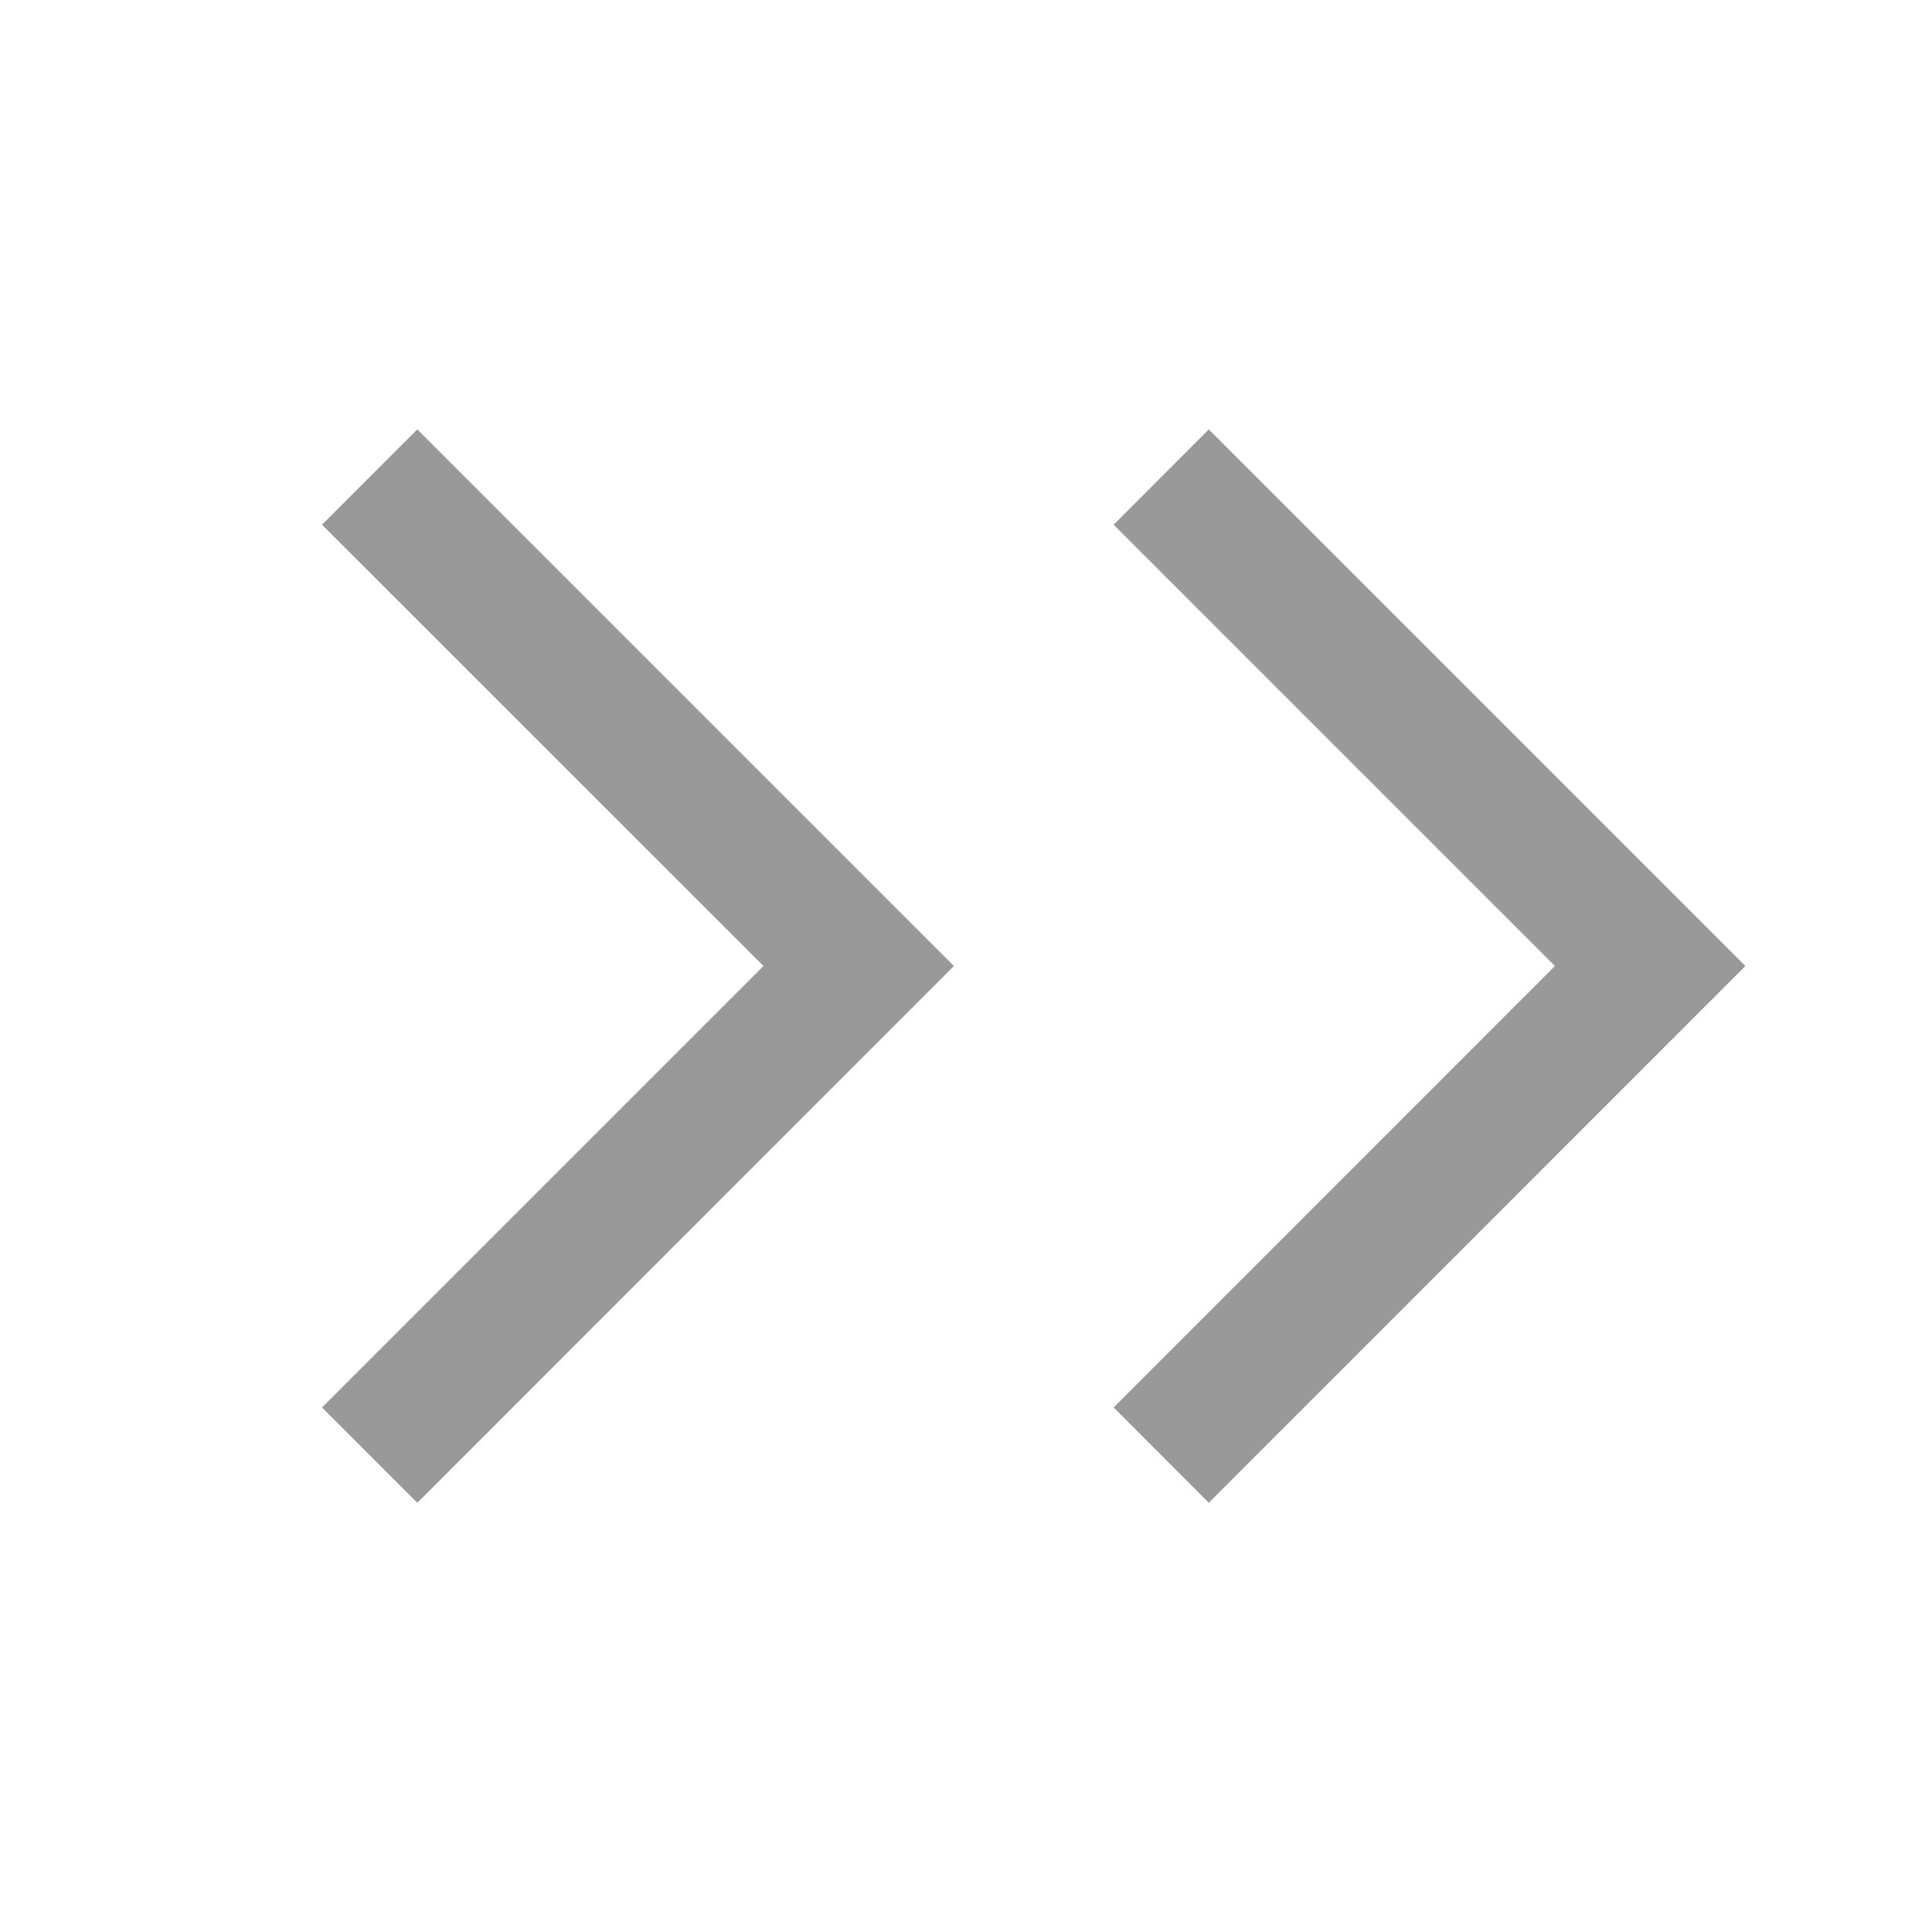 <svg width="12" height="12" viewBox="0 0 12 12" fill="none" xmlns="http://www.w3.org/2000/svg">
<mask id="mask0_217_11" style="mask-type:alpha" maskUnits="userSpaceOnUse" x="0" y="0" width="12" height="12">
<rect width="12" height="12" fill="#D9D9D9"/>
</mask>
<g mask="url(#mask0_217_11)">
<path d="M2.592 9.334L2 8.742L4.742 6L2 3.259L2.592 2.667L5.925 6L2.592 9.334Z" fill="#999999"/>
<path d="M7.508 9.334L6.917 8.742L9.658 6L6.917 3.259L7.508 2.667L10.841 6L7.508 9.334Z" fill="#999999"/>
</g>
</svg>
